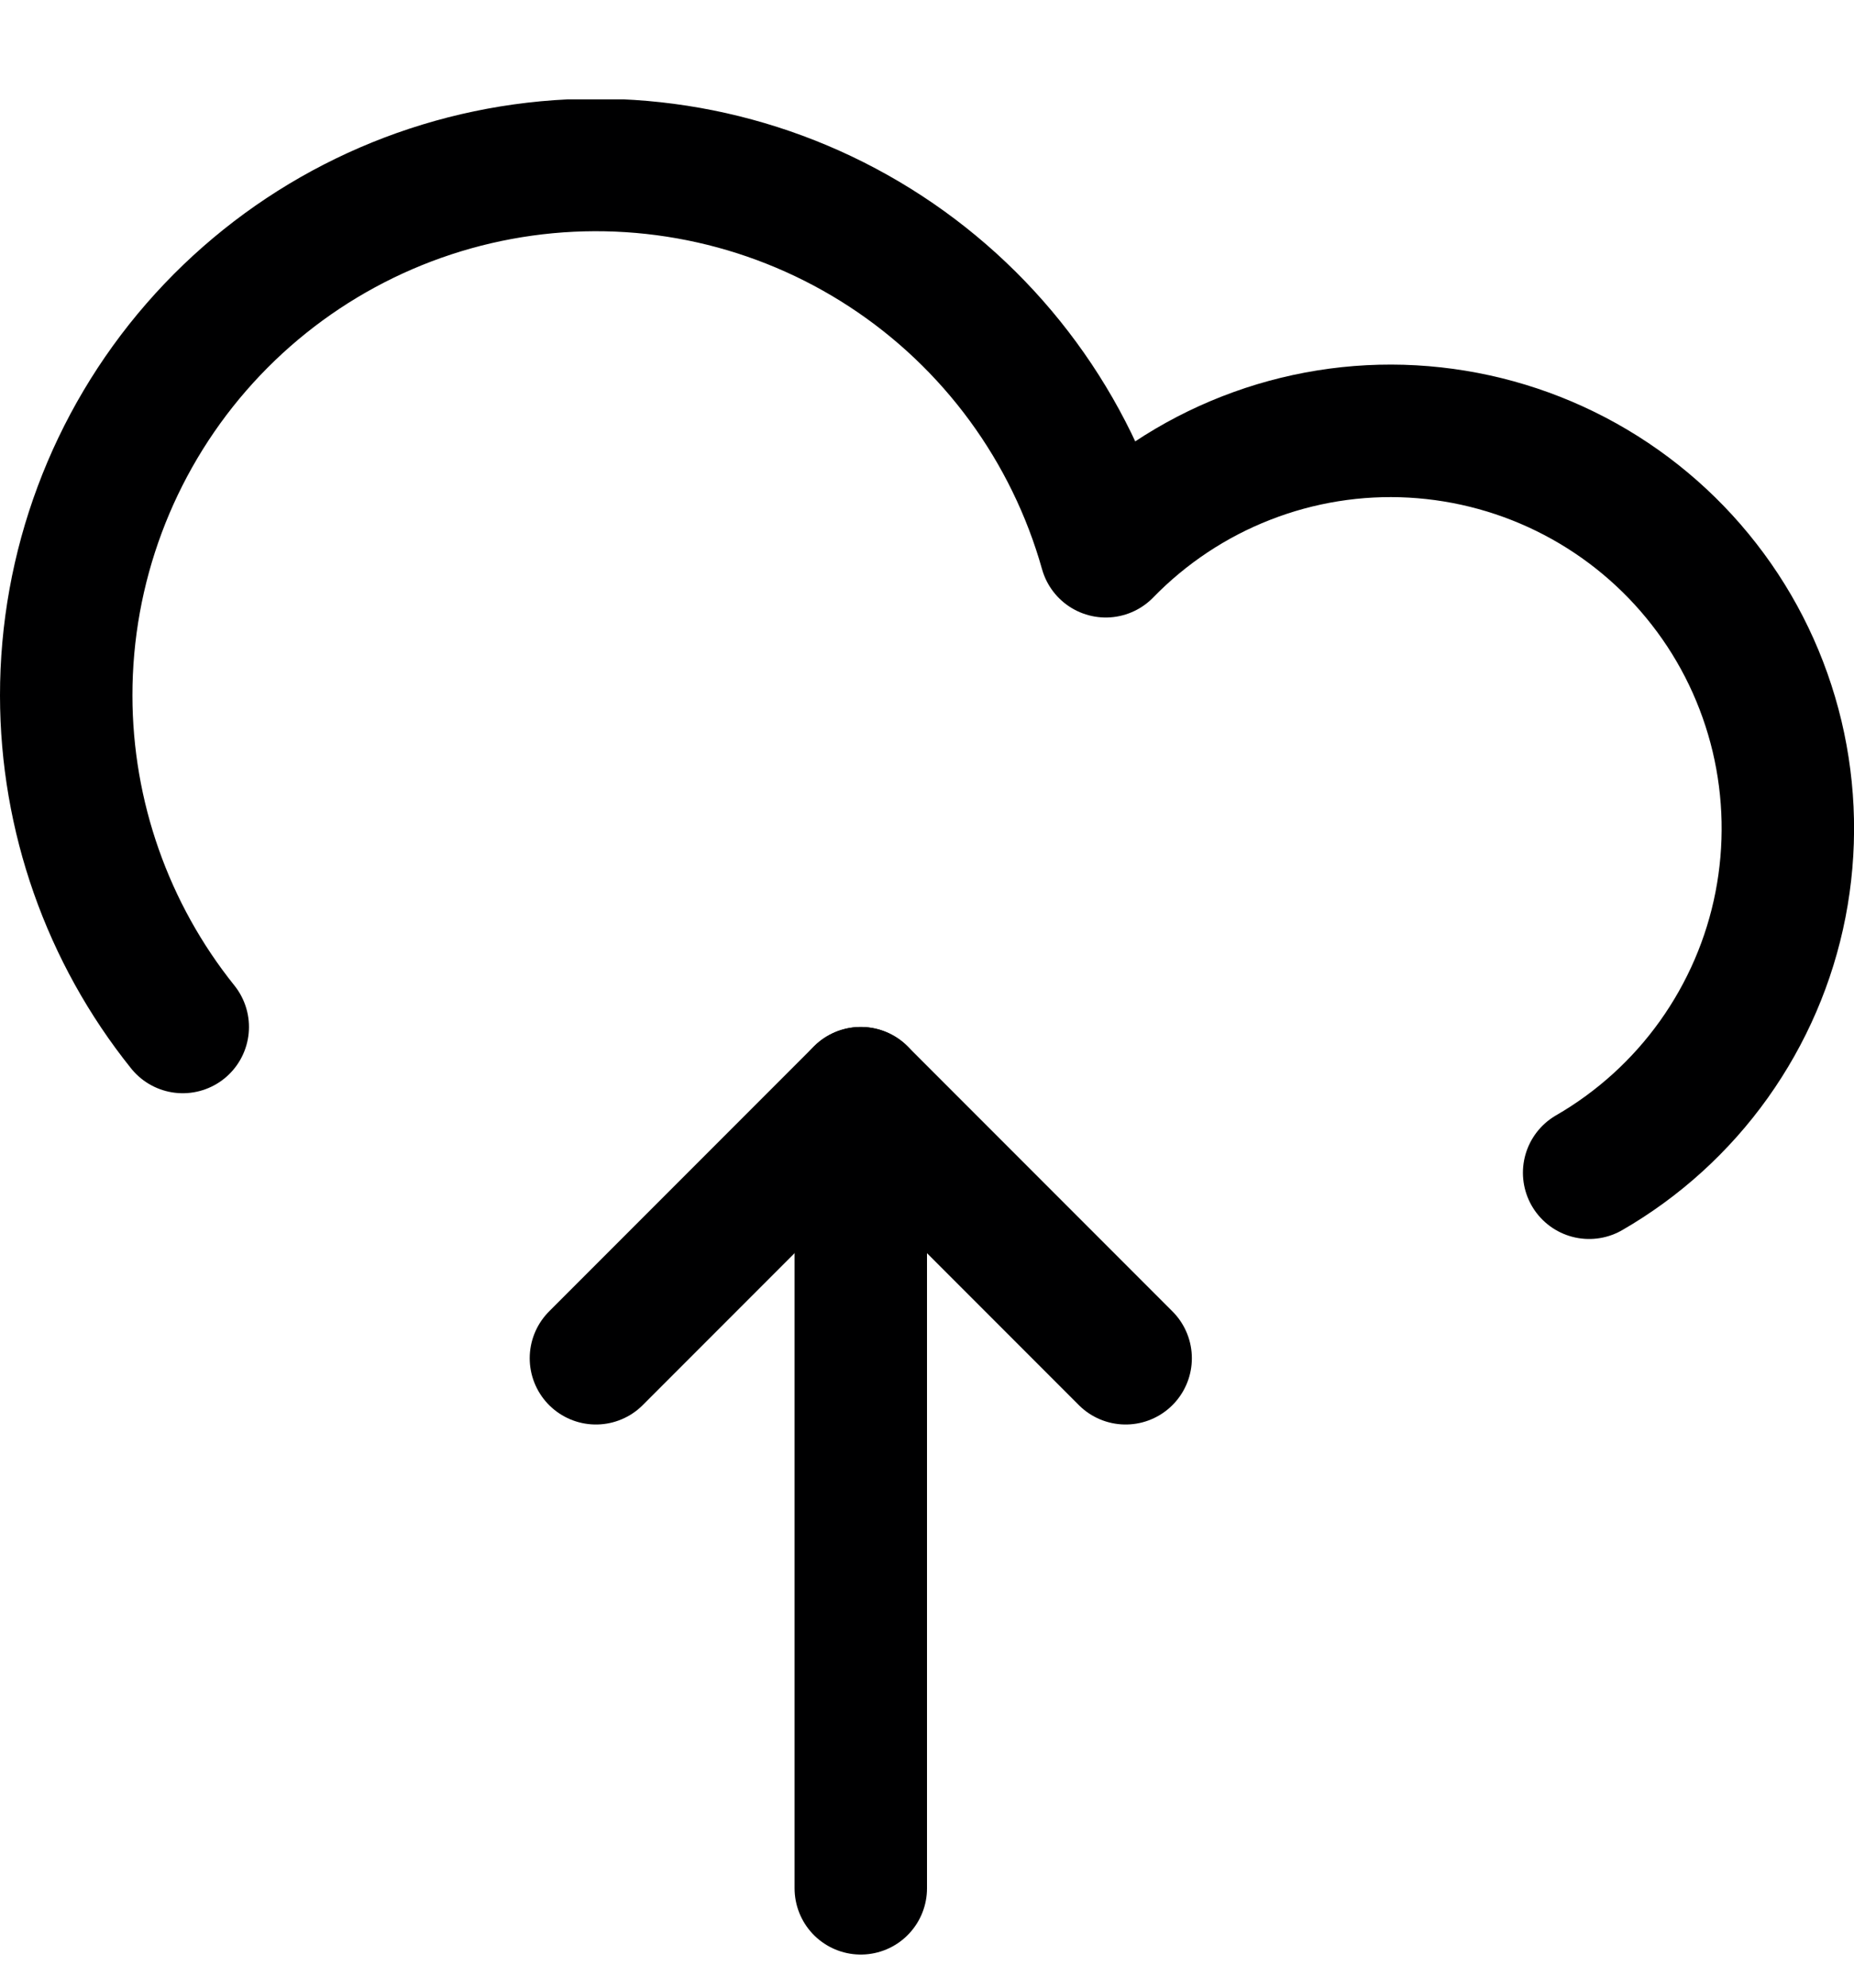 <svg width="14" height="15" viewBox="0 0 14 15" fill="none" xmlns="http://www.w3.org/2000/svg">
<g clip-path="url(#clip0_6_5082)">
<path d="M6.5 8.25V14.25" stroke="#000001" stroke-linecap="round" stroke-linejoin="round"/>
<path d="M4.5 10.25L6.5 8.25L8.5 10.25" stroke="#000001" stroke-linecap="round" stroke-linejoin="round"/>
<path d="M12 8.85C12.371 8.636 12.693 8.344 12.942 7.995C13.191 7.646 13.363 7.248 13.445 6.827C13.527 6.406 13.518 5.973 13.419 5.556C13.319 5.138 13.132 4.747 12.868 4.409C12.605 4.071 12.272 3.793 11.892 3.594C11.512 3.395 11.094 3.28 10.666 3.256C10.238 3.232 9.809 3.301 9.41 3.457C9.01 3.613 8.649 3.853 8.35 4.16C8.088 3.23 7.498 2.426 6.689 1.897C5.88 1.368 4.907 1.15 3.95 1.283C2.993 1.416 2.116 1.891 1.482 2.62C0.848 3.349 0.499 4.284 0.5 5.25C0.501 6.159 0.811 7.041 1.38 7.75" stroke="#000001" stroke-linecap="round" stroke-linejoin="round"/>
</g>
<defs>
<clipPath id="clip0_6_5082">
<rect width="14" height="14" fill="white" transform="translate(0 0.75)"/>
</clipPath>
</defs>
</svg>
